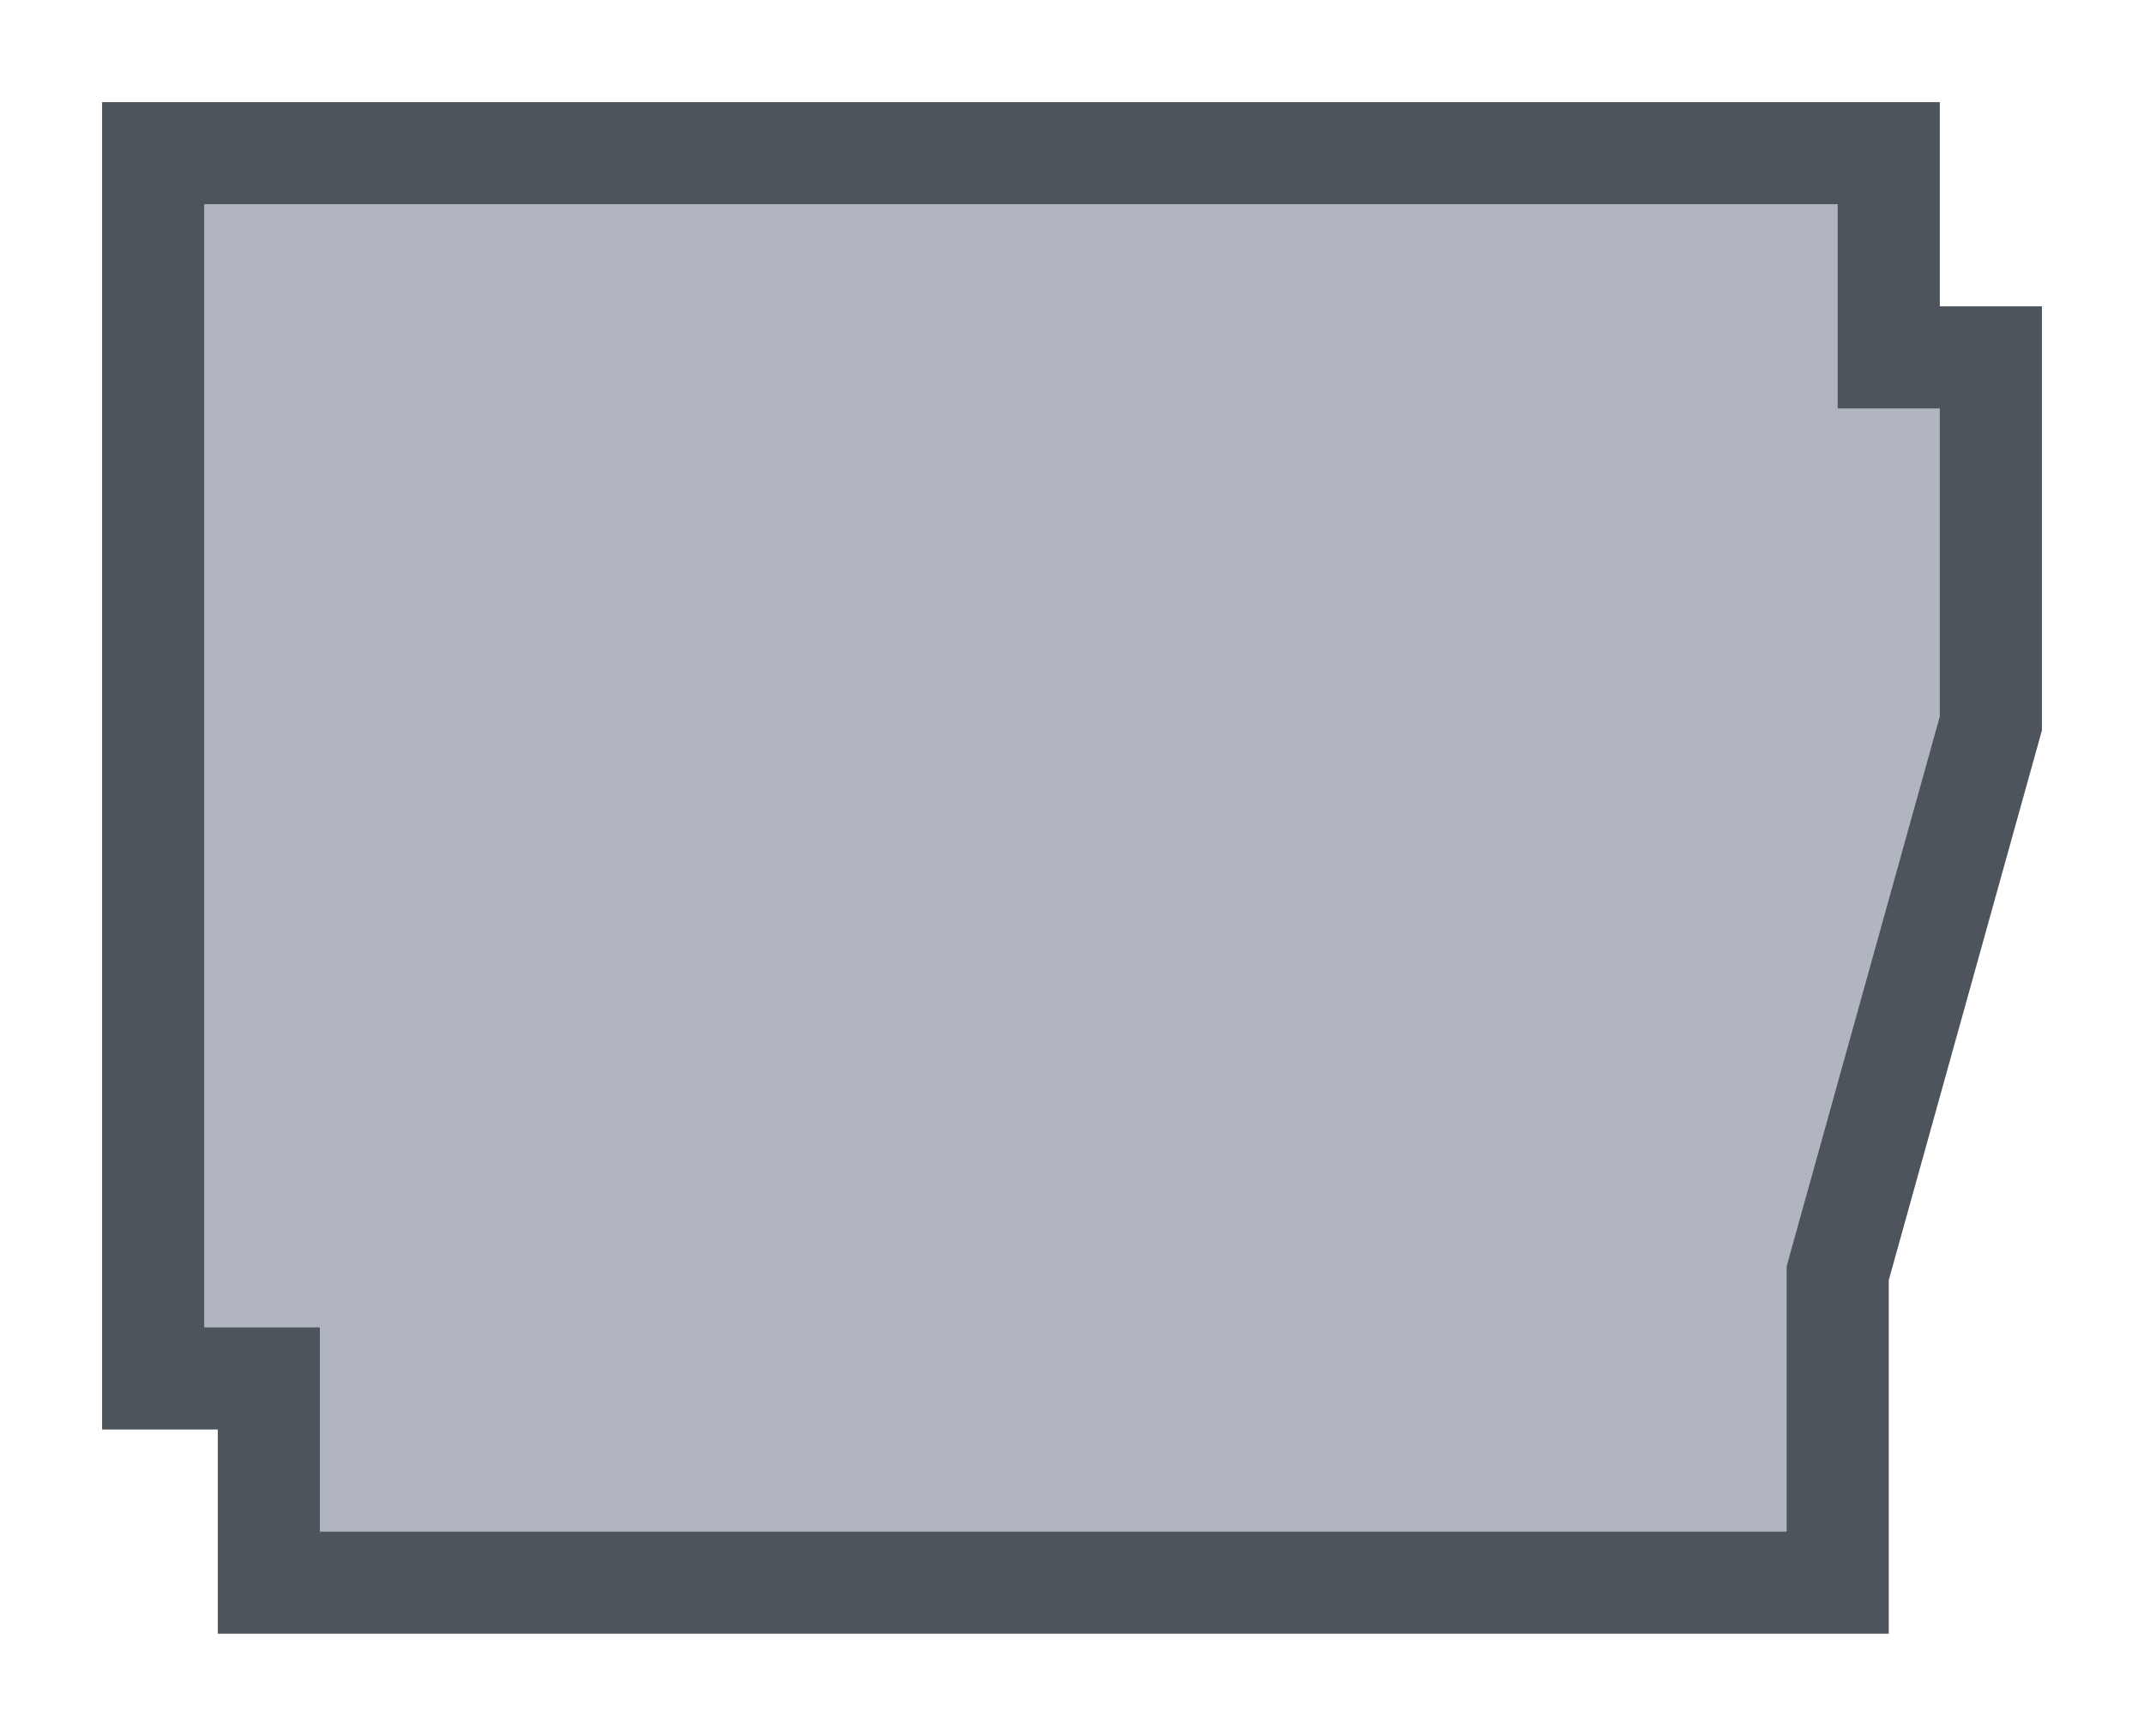 <svg width="21" height="17" viewBox="0 0 21 17" fill="none" xmlns="http://www.w3.org/2000/svg">
<g id="night / usa_i_AR_01">
<g id="usa_i_base">
<g id="stretchable-items">
<g id="AR">
<path id="shape01" d="M18.5 3V3.5H19H19.5V7.085L18.018 12.404L18 12.47V12.539V15.5H2.633V14V13.5H2.133H1.5V1.5H18.5V3Z" fill="#B0B5BF" stroke="#4E545C"/>
</g>
</g>
</g>
</g>
</svg>
